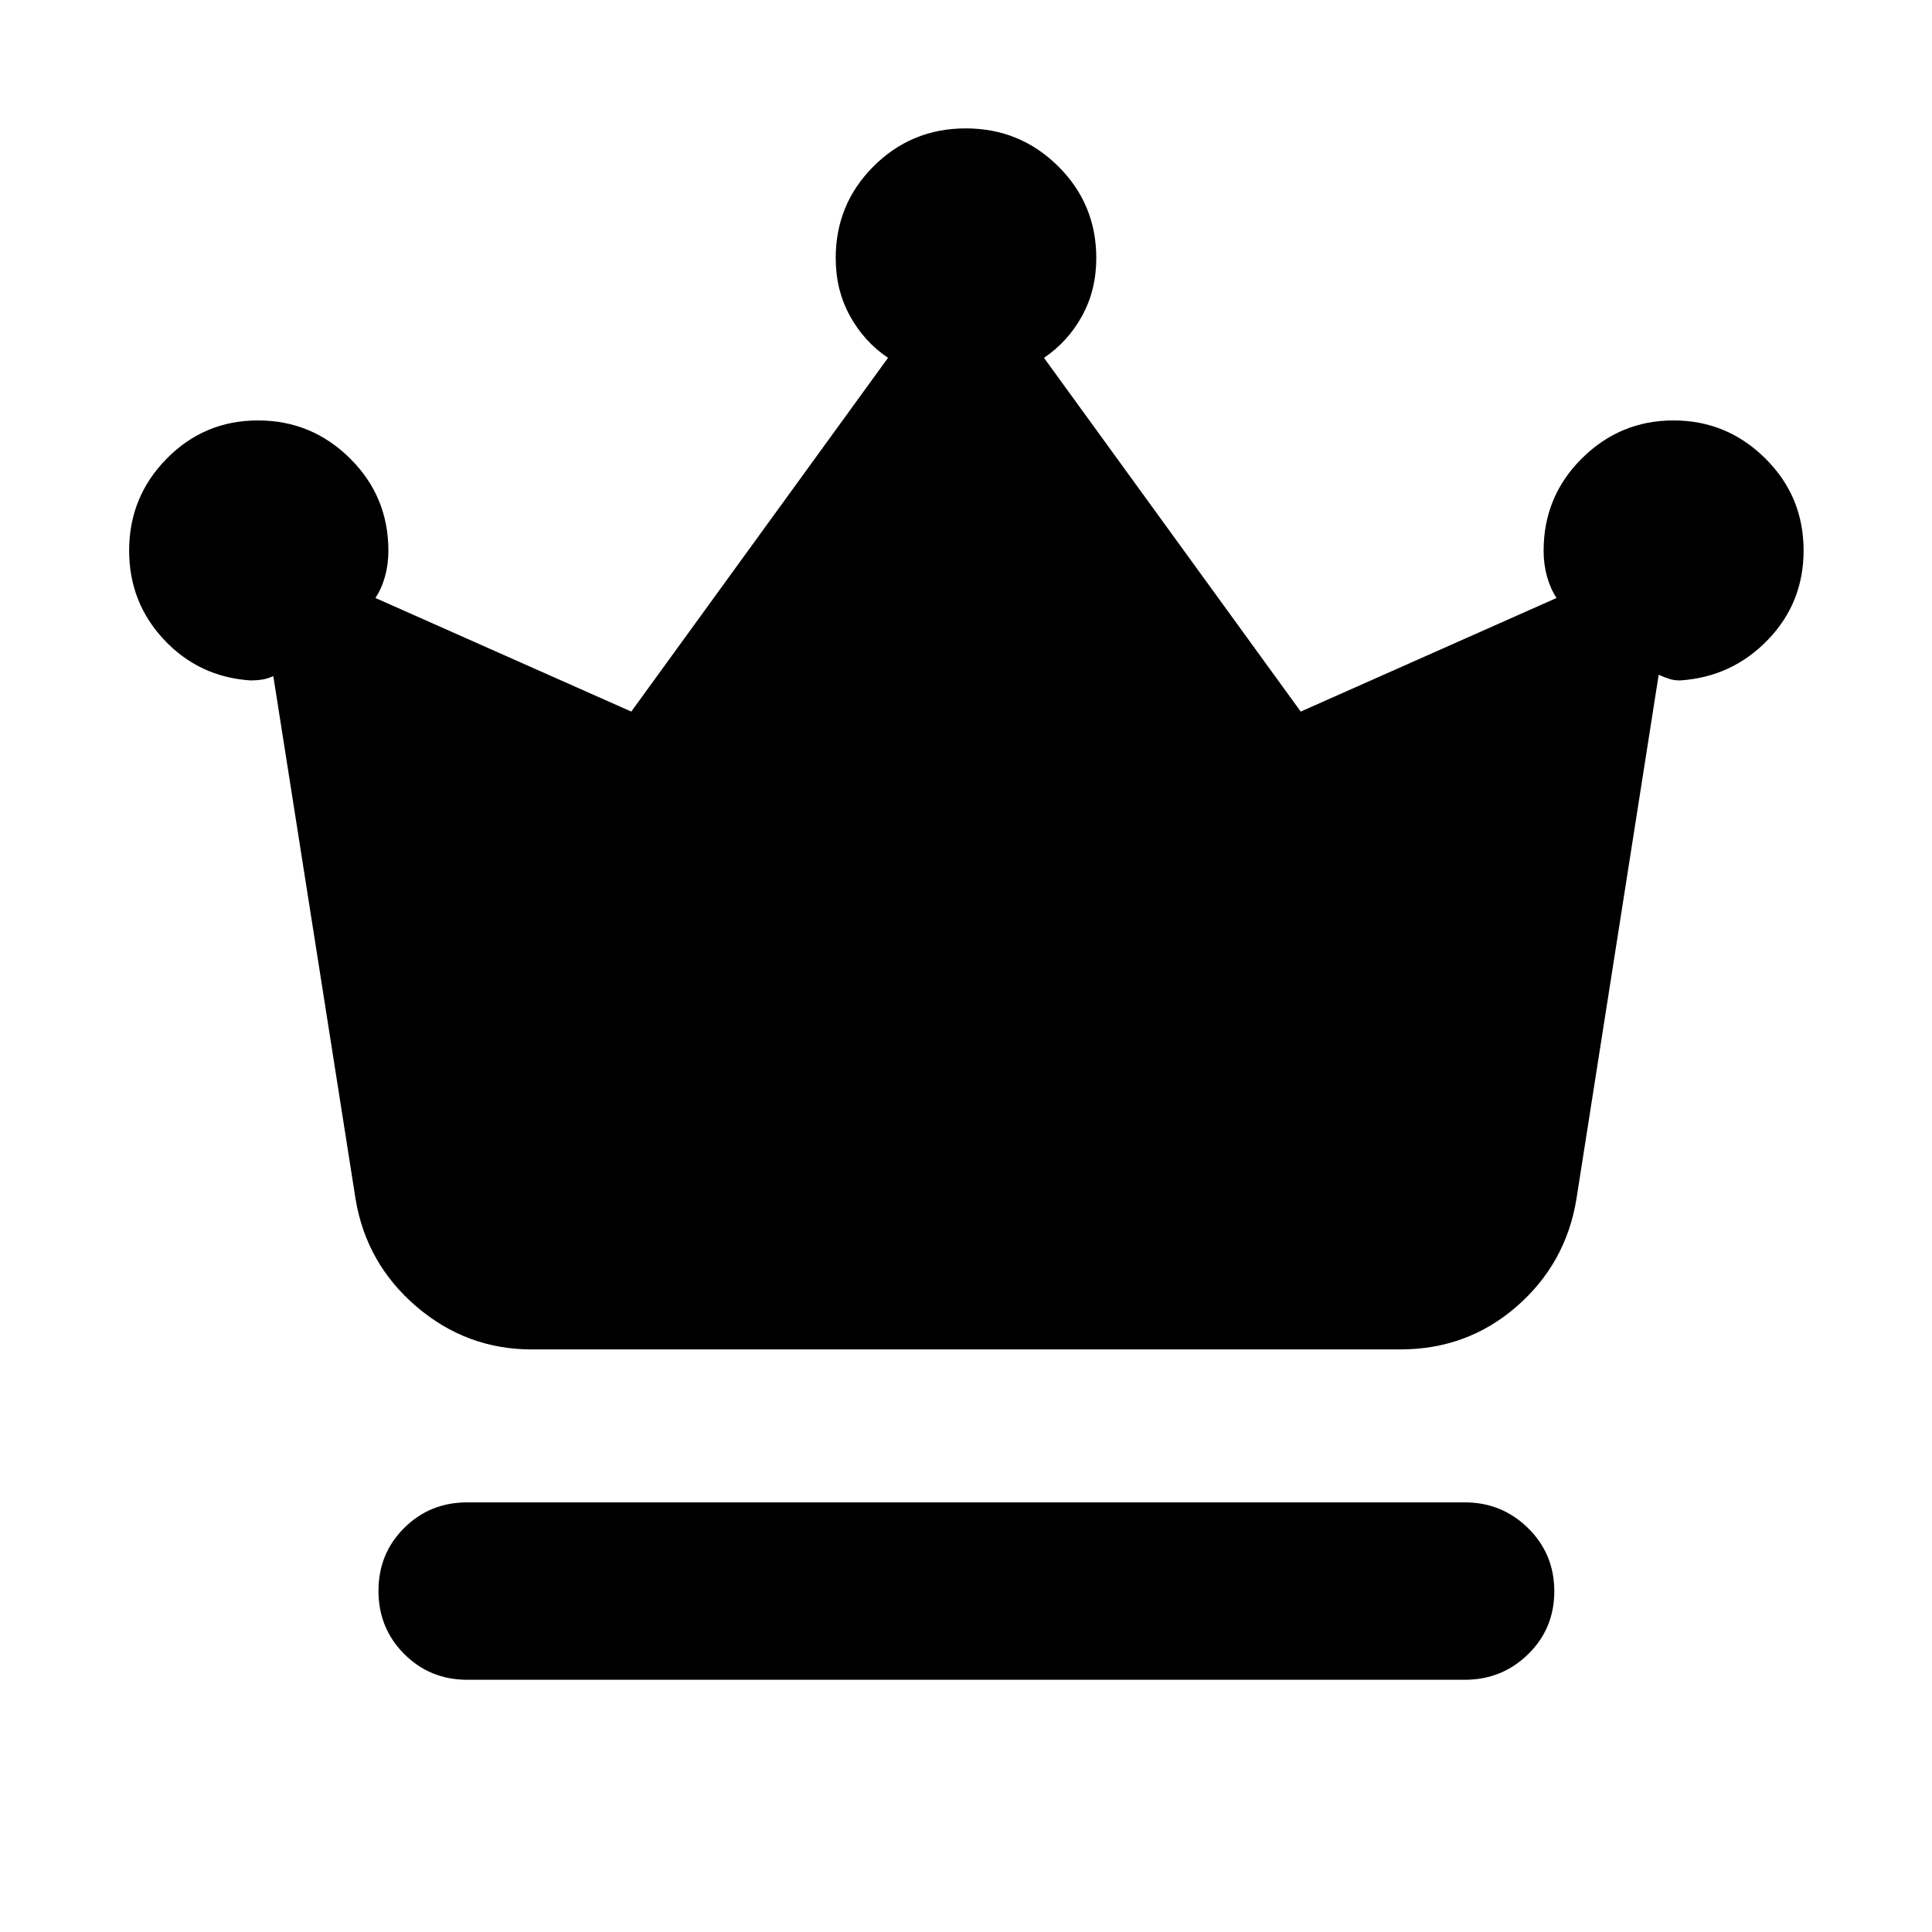 <svg xmlns="http://www.w3.org/2000/svg" height="40" viewBox="0 -960 960 960" width="40"><path d="M232.13-125.33q-18.5 0-31.29-12.82-12.78-12.82-12.78-31.37t12.78-31.25q12.79-12.71 31.29-12.71h495.74q18.45 0 31.45 12.82t13 31.37q0 18.55-13 31.26-13 12.7-31.45 12.7H232.13Zm32.09-164.15q-32.4 0-57.28-21.28-24.88-21.29-30.24-53.33l-40.89-259.95q-3.04 1.33-5.67 1.74-2.63.4-5.66.4-25.55-1.69-42.93-20.19t-17.38-44.34q0-26.73 18.68-45.69 18.67-18.97 45.34-18.97 26.68 0 45.74 18.88 19.06 18.89 19.06 45.86 0 6.76-1.7 12.85t-4.75 10.63l127.14 56.45L441.25-782.2q-11.87-7.99-18.93-20.83-7.06-12.85-7.06-28.72 0-26.86 18.85-45.66 18.85-18.79 45.77-18.79 26.93 0 45.89 18.79 18.97 18.8 18.97 45.66 0 15.87-7.06 28.72-7.06 12.84-18.93 20.83l127.57 175.78 127.14-56.45q-3.05-4.54-4.75-10.63-1.7-6.09-1.7-12.85 0-26.97 19.01-45.86 19-18.88 45.53-18.88t45.59 18.85q19.06 18.85 19.06 45.77 0 26.04-17.82 44.46t-43.52 20.11q-3.04 0-5.34-.74-2.29-.74-5.33-2.07L783.3-364.09q-5.27 32.04-29.75 53.33-24.48 21.28-57.77 21.28H264.22Z"/></svg>